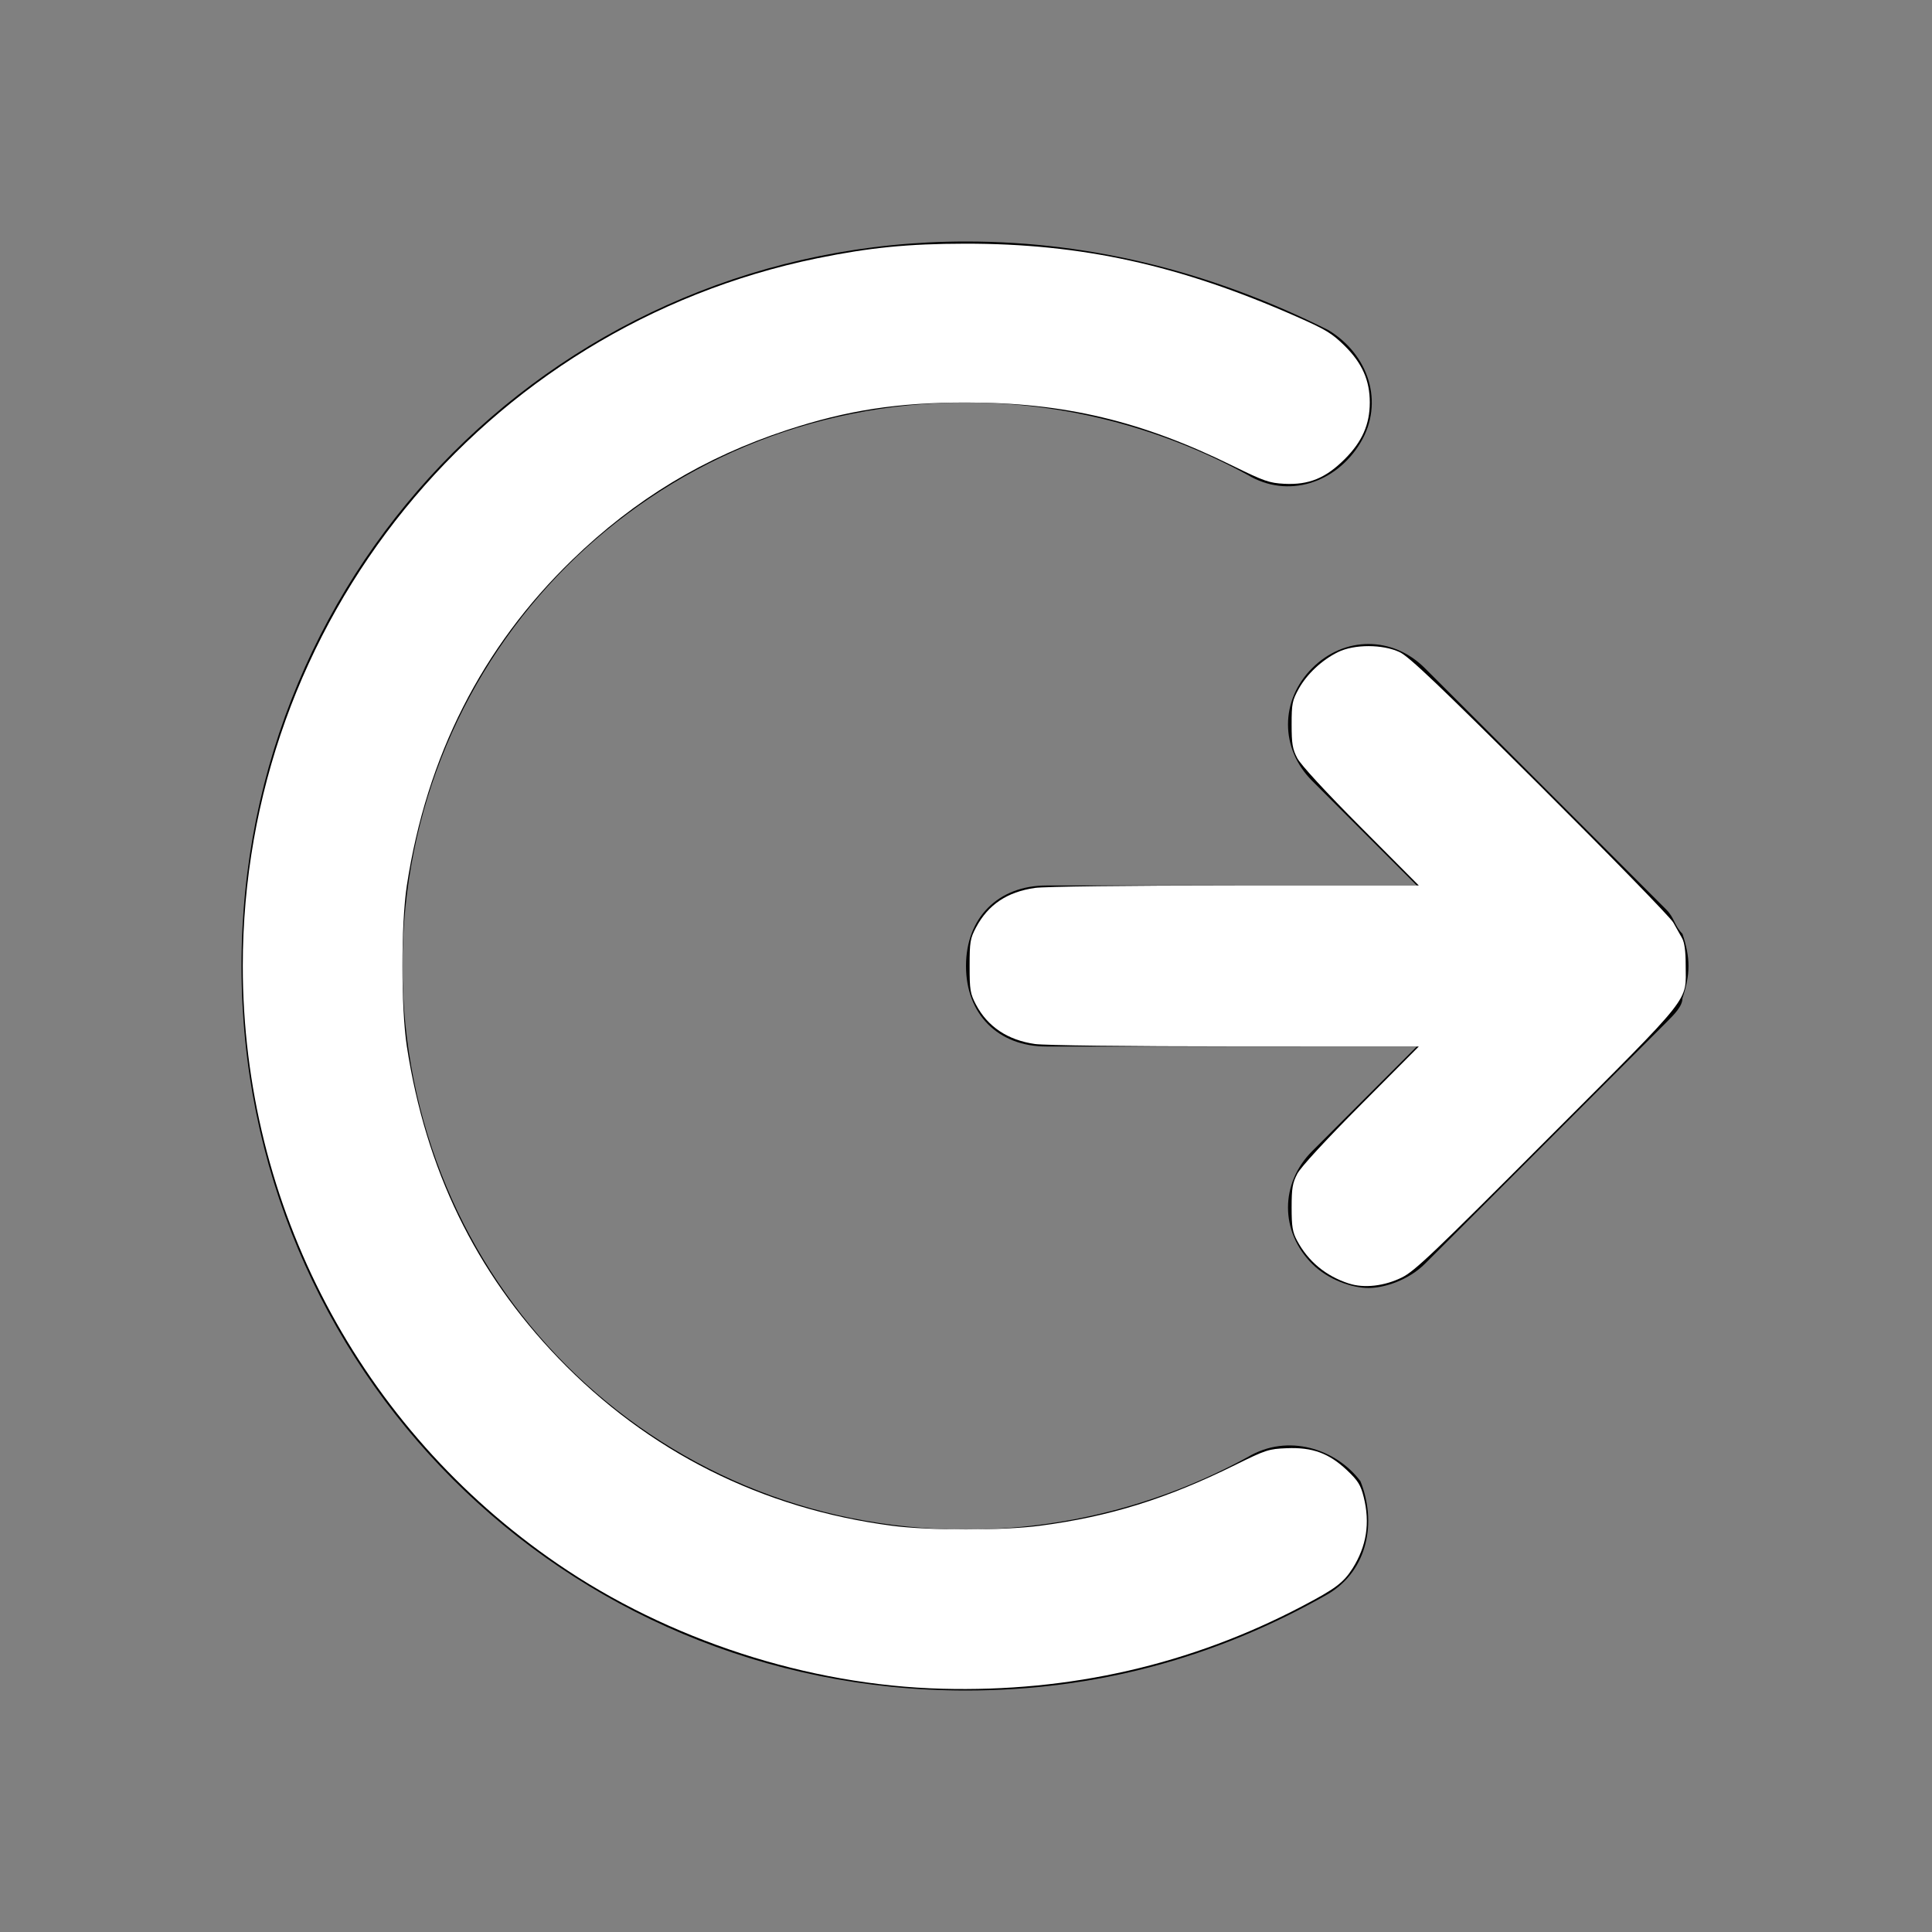 <?xml version="1.0" encoding="UTF-8" standalone="no"?>
<svg
   style="enable-background:new 0 0 24 24;"
   version="1.1"
   viewBox="0 0 24 24"
   xml:space="preserve"
   id="svg2"
   sodipodi:docname="nav_signout.svg"
   inkscape:version="1.3.2 (091e20ef0f, 2023-11-25)"
   xmlns:inkscape="http://www.inkscape.org/namespaces/inkscape"
   xmlns:sodipodi="http://sodipodi.sourceforge.net/DTD/sodipodi-0.dtd"
   xmlns="http://www.w3.org/2000/svg"
   xmlns:svg="http://www.w3.org/2000/svg"><rect x="0" y="0" width="24" height="24" fill="#808080" stroke="none"/><defs
     id="defs2" /><sodipodi:namedview
     id="namedview2"
     pagecolor="#ffffff"
     bordercolor="#000000"
     borderopacity="0.25"
     inkscape:showpageshadow="2"
     inkscape:pageopacity="0.0"
     inkscape:pagecheckerboard="0"
     inkscape:deskcolor="#d1d1d1"
     inkscape:zoom="33.5"
     inkscape:cx="12"
     inkscape:cy="12"
     inkscape:window-width="1920"
     inkscape:window-height="1008"
     inkscape:window-x="1280"
     inkscape:window-y="42"
     inkscape:window-maximized="1"
     inkscape:current-layer="svg2" /><style
     type="text/css"
     id="style1">
	.st0{opacity:0.2;fill:none;stroke:#000000;stroke-width:5.000000e-02;stroke-miterlimit:10;}
</style><g
     id="grid_system" /><g
     id="_icons"><g
       id="g2"><path
         d="M20.9,11.6c-0.1-0.1-0.1-0.2-0.2-0.3l-3-3c-0.4-0.4-1-0.4-1.4,0s-0.4,1,0,1.4l1.3,1.3H13c-0.6,0-1,0.4-1,1s0.4,1,1,1h4.6    l-1.3,1.3c-0.4,0.4-0.4,1,0,1.4c0.2,0.2,0.5,0.3,0.7,0.3s0.5-0.1,0.7-0.3l3-3c0.1-0.1,0.2-0.2,0.2-0.3C21,12.1,21,11.9,20.9,11.6z    "
         id="path1" /><path
         d="M15.5,18.1C14.4,18.7,13.2,19,12,19c-3.9,0-7-3.1-7-7s3.1-7,7-7c1.2,0,2.4,0.3,3.5,0.9c0.5,0.3,1.1,0.1,1.4-0.4    c0.3-0.5,0.1-1.1-0.4-1.4C15.1,3.4,13.6,3,12,3c-5,0-9,4-9,9s4,9,9,9c1.6,0,3.1-0.4,4.5-1.2c0.5-0.3,0.6-0.9,0.4-1.4    C16.6,18,16,17.8,15.5,18.1z"
         id="path2" /></g></g><path
     style="fill:#ffffff;stroke-width:0.03"
     d="M 11.701,20.978 C 10.037,20.934 8.303,20.37 6.925,19.425 4.473,17.744 3.016,14.976 3.016,12 c 0,-4.264 2.982,-7.938 7.134,-8.791 0.65,-0.133 1.129,-0.181 1.836,-0.182 1.451,-0.002 2.67,0.266 4.119,0.906 0.365,0.161 0.441,0.207 0.6,0.364 0.216,0.214 0.311,0.428 0.311,0.702 0,0.274 -0.095,0.488 -0.311,0.704 C 16.468,5.94 16.26,6.025 15.955,6.01 15.767,6 15.704,5.978 15.313,5.786 14.18,5.228 13.219,5 12,5 11.149,5 10.525,5.096 9.776,5.342 8.747,5.681 7.889,6.199 7.108,6.955 5.988,8.039 5.3,9.393 5.054,11 c -0.073,0.478 -0.073,1.523 2.199e-4,2 0.236,1.532 0.852,2.8 1.88,3.87 1.117,1.162 2.53,1.872 4.149,2.084 0.462,0.06 1.371,0.06 1.832,9.5e-5 0.868,-0.114 1.576,-0.334 2.428,-0.755 0.38,-0.188 0.416,-0.2 0.642,-0.209 0.318,-0.013 0.524,0.062 0.748,0.274 0.137,0.13 0.169,0.181 0.207,0.332 0.081,0.323 0.036,0.611 -0.138,0.887 -0.113,0.178 -0.215,0.254 -0.629,0.471 -1.381,0.724 -2.878,1.067 -4.471,1.024 z"
     id="path3" /><path
     style="fill:#ffffff;stroke-width:0.03"
     d="M 16.755,15.944 C 16.468,15.85 16.251,15.67 16.112,15.41 16.056,15.304 16.045,15.237 16.045,15 c 0,-0.24 0.011,-0.304 0.07,-0.418 0.043,-0.083 0.346,-0.412 0.79,-0.858 L 17.625,13 15.342,12.999 c -1.334,-3.46e-4 -2.367,-0.013 -2.486,-0.03 -0.339,-0.049 -0.587,-0.215 -0.732,-0.489 C 12.052,12.342 12.045,12.299 12.045,12 c 0,-0.298 0.007,-0.342 0.079,-0.478 0.151,-0.284 0.386,-0.442 0.733,-0.492 0.118,-0.017 1.152,-0.03 2.486,-0.03 L 17.625,11 16.905,10.276 C 16.461,9.83 16.159,9.501 16.115,9.418 16.056,9.304 16.045,9.24 16.045,9 c -7.6e-5,-0.259 0.008,-0.298 0.088,-0.443 0.103,-0.185 0.287,-0.357 0.487,-0.456 0.203,-0.1 0.559,-0.099 0.768,6.274e-4 0.117,0.056 0.495,0.416 1.741,1.657 0.875,0.872 1.621,1.637 1.657,1.701 0.036,0.064 0.085,0.151 0.109,0.194 0.03,0.052 0.045,0.162 0.045,0.332 3.22e-4,0.474 0.119,0.325 -1.711,2.158 -1.418,1.421 -1.656,1.648 -1.815,1.726 -0.217,0.107 -0.47,0.136 -0.659,0.074 z"
     id="path4" /></svg>
